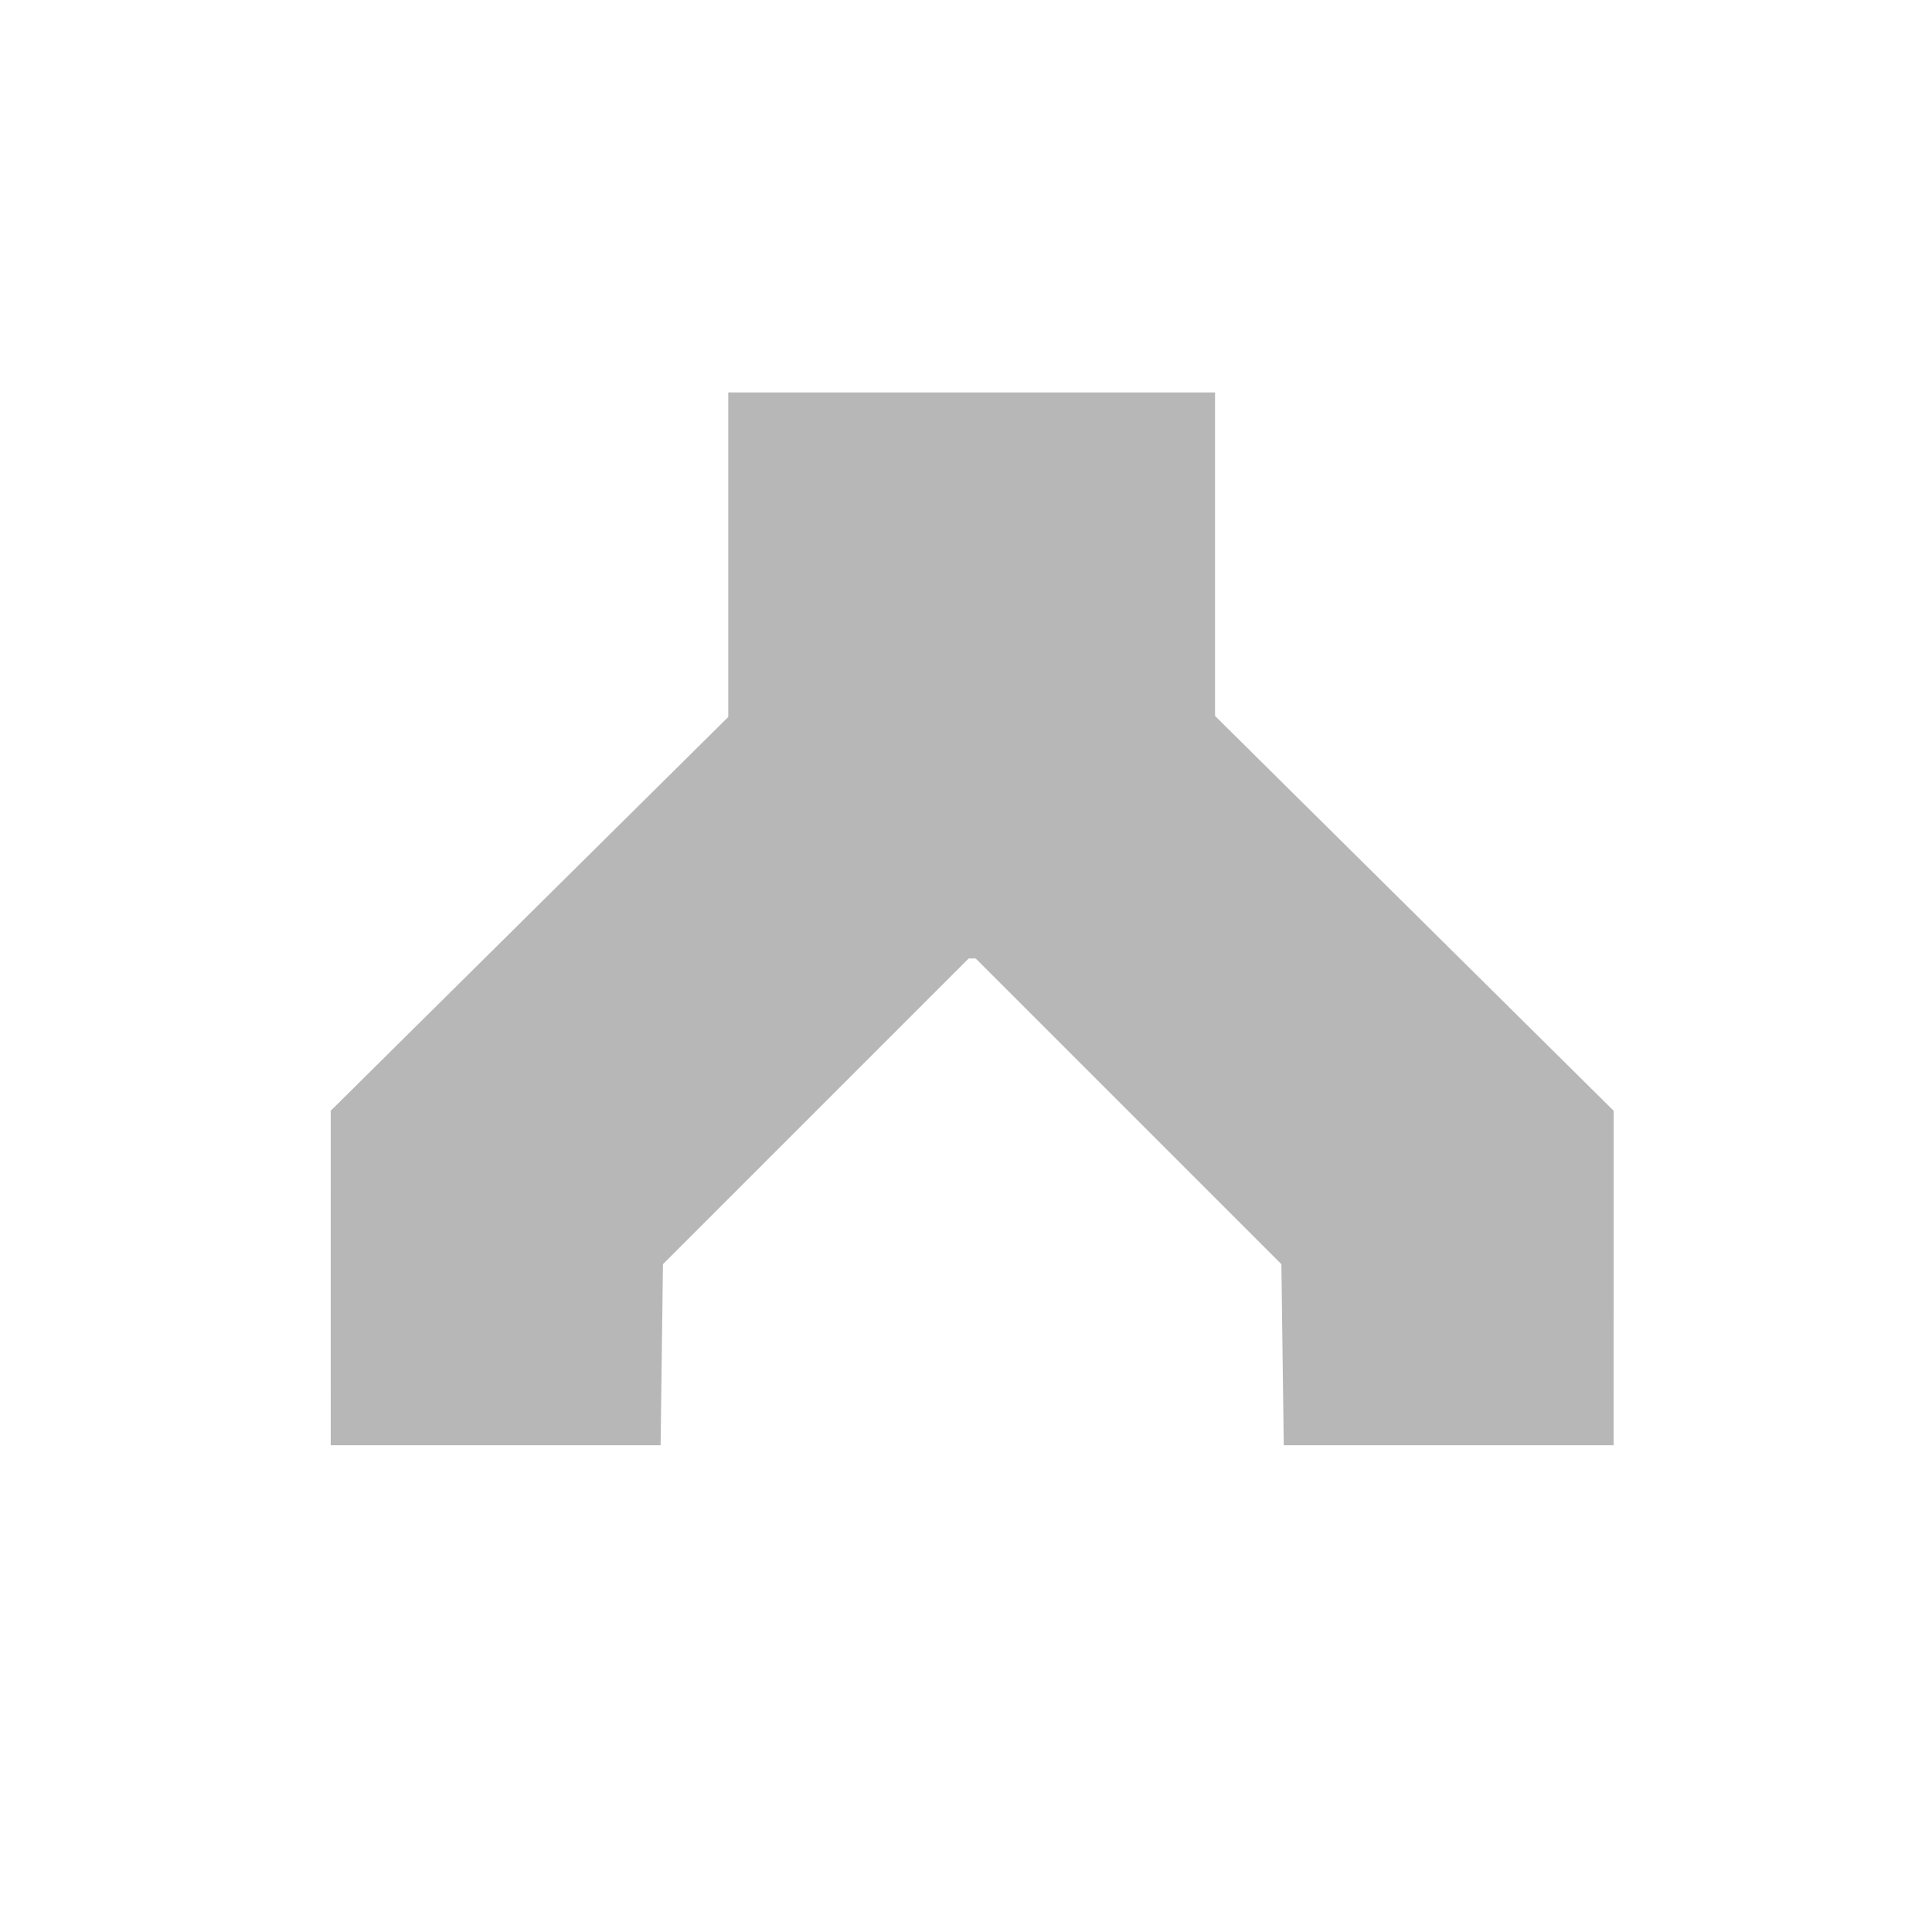 <svg id="图层_1" data-name="图层 1" xmlns="http://www.w3.org/2000/svg" viewBox="0 0 512 512"><defs><style>.cls-1{fill:#b7b7b7;}</style></defs><title>设备图标汇总</title><polygon class="cls-1" points="322 254 258.69 254 193 254 193 104 322 104 322 254"/><polygon class="cls-1" points="175.07 383 175.69 335.02 257.14 253.57 193.28 189.72 87.64 294.36 87.65 383 175.07 383"/><polygon class="cls-1" points="340.21 383 339.58 335.02 258.13 253.57 321.99 189.72 427.63 294.36 427.62 383 340.21 383"/></svg>